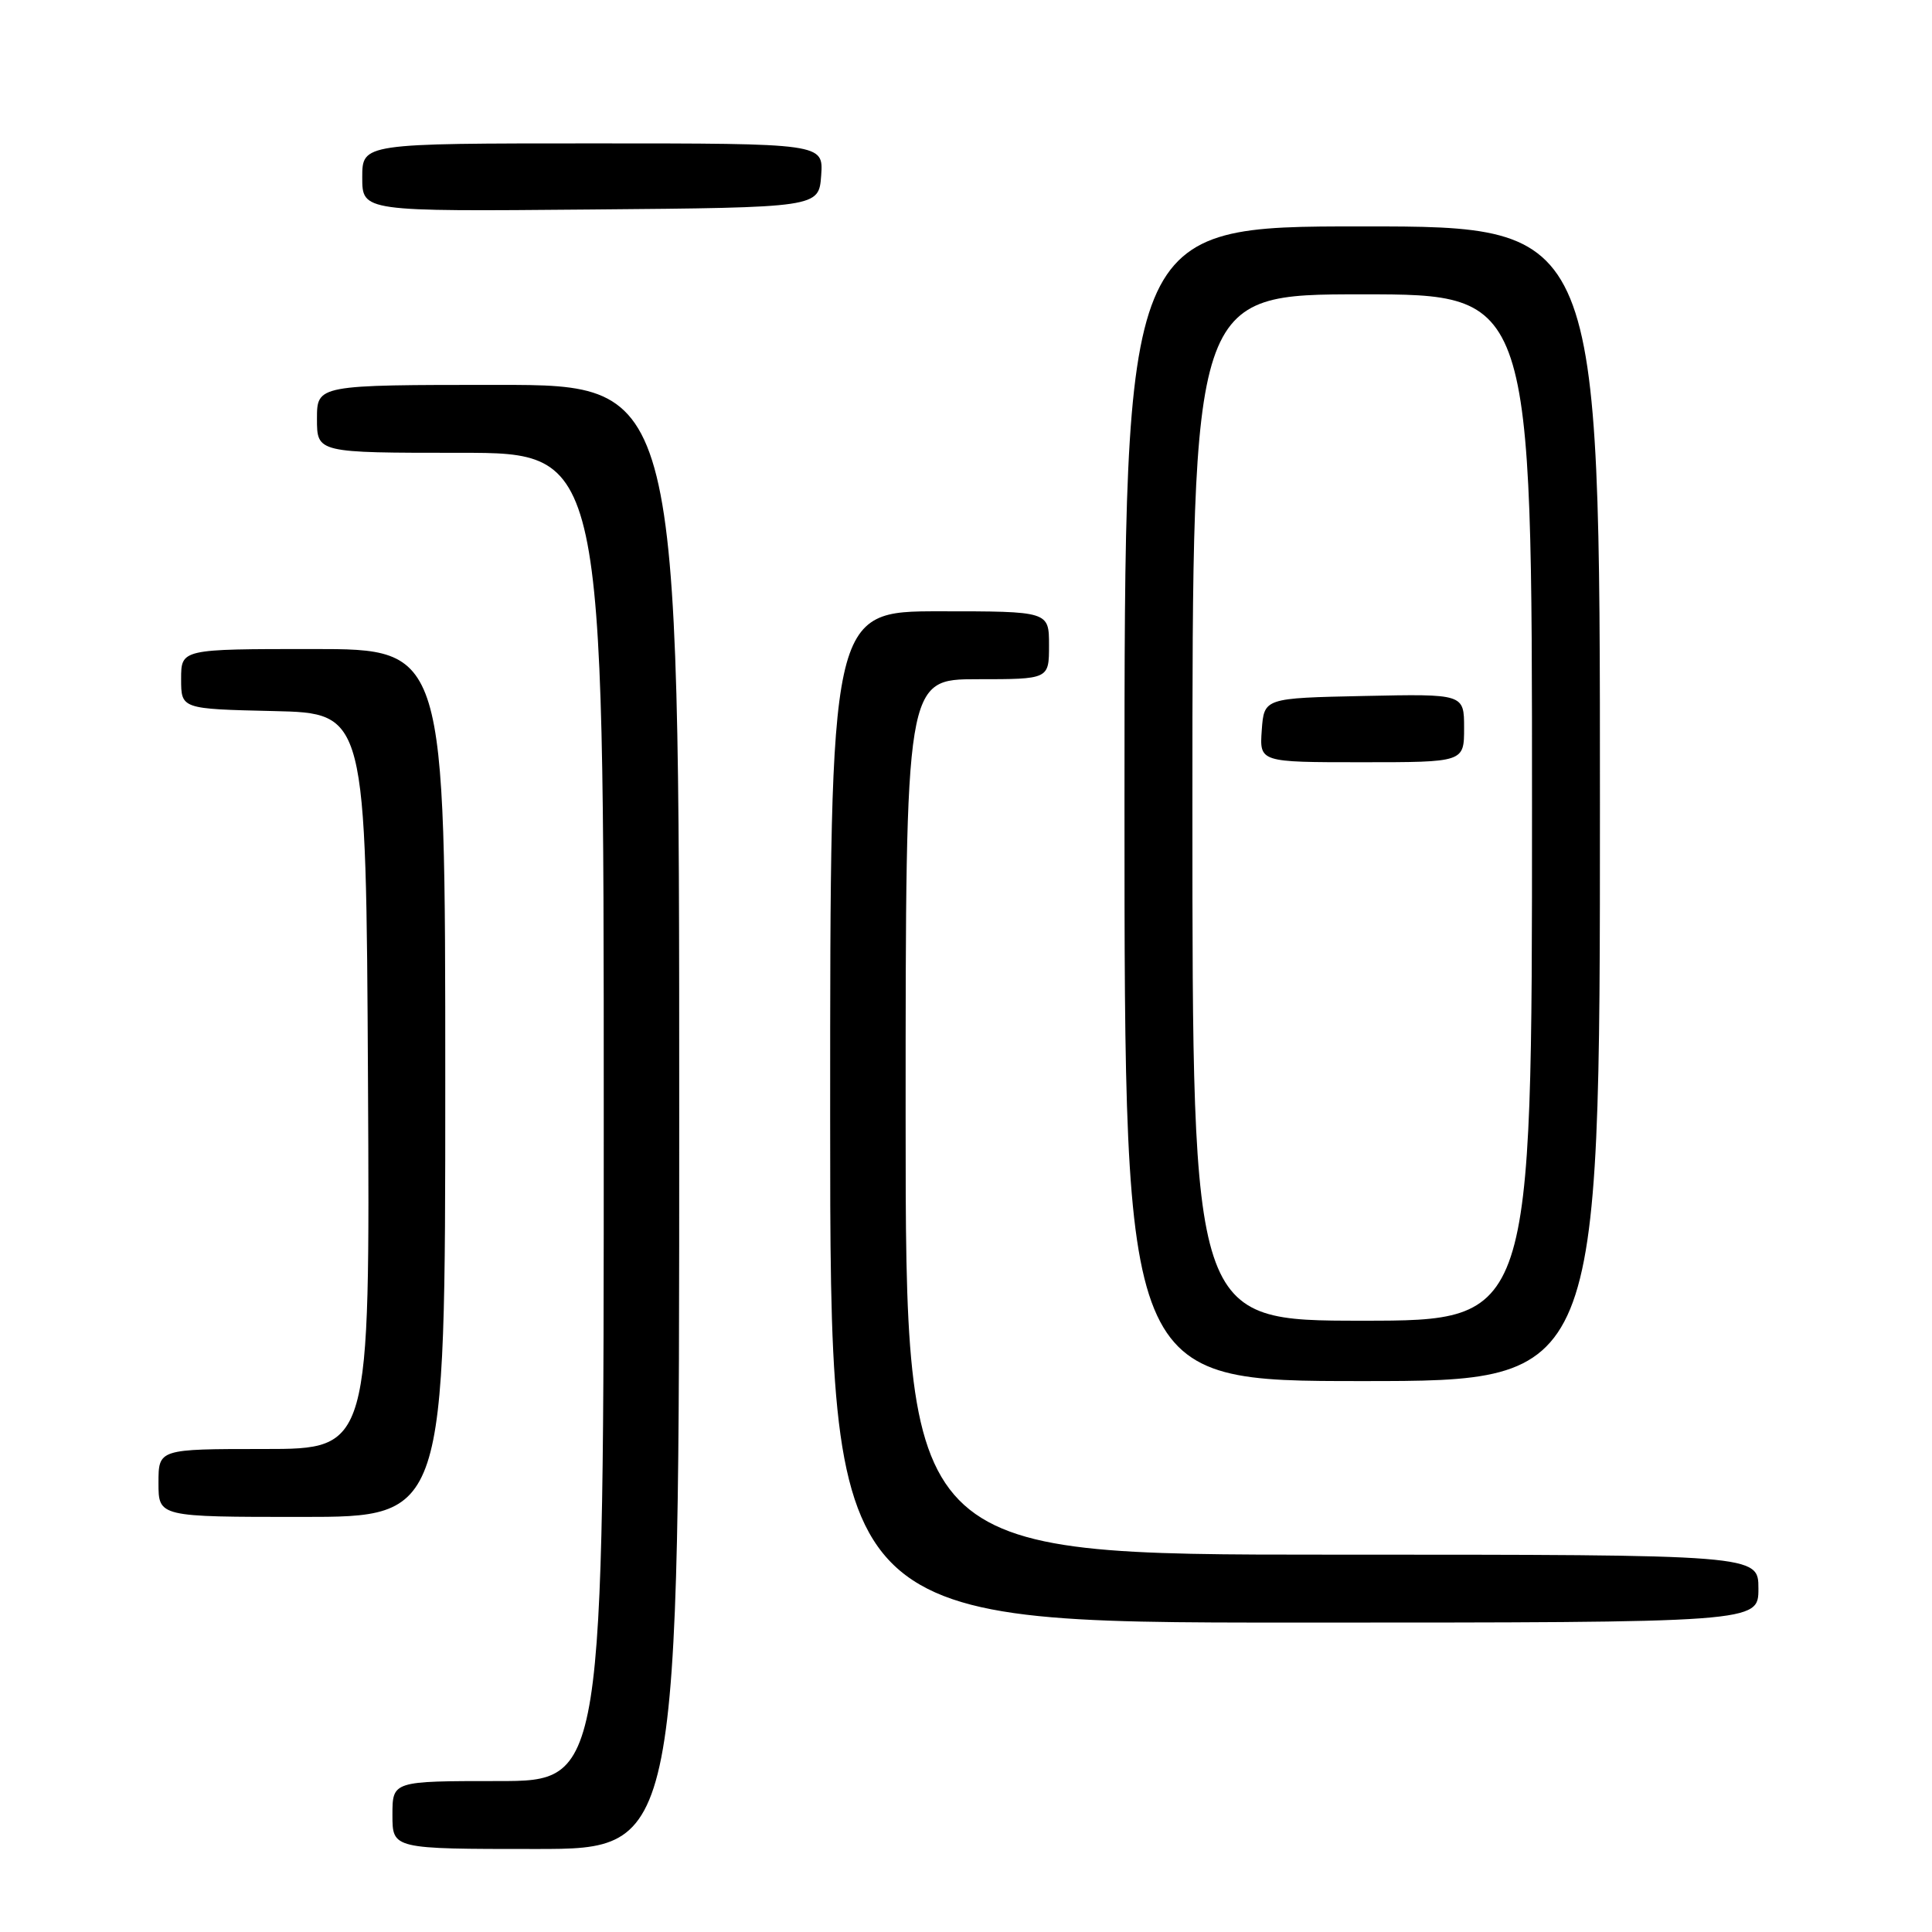 <?xml version="1.0" encoding="UTF-8" standalone="no"?>
<!DOCTYPE svg PUBLIC "-//W3C//DTD SVG 1.1//EN" "http://www.w3.org/Graphics/SVG/1.1/DTD/svg11.dtd" >
<svg xmlns="http://www.w3.org/2000/svg" xmlns:xlink="http://www.w3.org/1999/xlink" version="1.1" viewBox="0 0 256 256">
 <g >
 <path fill="currentColor"
d=" M 90.00 148.00 C 90.00 51.00 90.00 51.00 66.00 51.00 C 42.00 51.00 42.00 51.00 42.00 55.50 C 42.00 60.00 42.00 60.00 61.00 60.00 C 80.00 60.00 80.00 60.00 80.00 148.00 C 80.00 236.00 80.00 236.00 66.00 236.00 C 52.00 236.00 52.00 236.00 52.00 240.50 C 52.00 245.00 52.00 245.00 71.00 245.00 C 90.00 245.00 90.00 245.00 90.00 148.00 Z  M 233.00 210.50 C 233.00 206.00 233.00 206.00 176.50 206.00 C 120.00 206.00 120.00 206.00 120.00 148.00 C 120.00 90.00 120.00 90.00 129.50 90.00 C 139.00 90.00 139.00 90.00 139.00 85.50 C 139.00 81.00 139.00 81.00 124.50 81.00 C 110.00 81.00 110.00 81.00 110.00 148.00 C 110.00 215.00 110.00 215.00 171.50 215.00 C 233.00 215.00 233.00 215.00 233.00 210.50 Z  M 59.00 143.50 C 59.00 86.00 59.00 86.00 41.50 86.00 C 24.00 86.00 24.00 86.00 24.00 89.97 C 24.00 93.94 24.00 93.94 36.25 94.22 C 48.50 94.50 48.50 94.50 48.76 143.25 C 49.02 192.00 49.02 192.00 35.01 192.00 C 21.00 192.00 21.00 192.00 21.00 196.50 C 21.00 201.00 21.00 201.00 40.00 201.00 C 59.00 201.00 59.00 201.00 59.00 143.50 Z  M 212.00 106.50 C 212.00 30.00 212.00 30.00 180.50 30.00 C 149.00 30.00 149.00 30.00 149.00 106.50 C 149.00 183.00 149.00 183.00 180.50 183.00 C 212.00 183.00 212.00 183.00 212.00 106.50 Z  M 108.81 23.25 C 109.11 19.00 109.11 19.00 78.56 19.00 C 48.00 19.00 48.00 19.00 48.00 23.51 C 48.00 28.03 48.00 28.03 78.25 27.76 C 108.50 27.50 108.50 27.50 108.81 23.25 Z  M 158.00 107.00 C 158.00 39.00 158.00 39.00 180.50 39.00 C 203.00 39.00 203.00 39.00 203.00 107.00 C 203.00 175.00 203.00 175.00 180.50 175.00 C 158.00 175.00 158.00 175.00 158.00 107.00 Z  M 194.00 96.47 C 194.00 91.94 194.00 91.94 180.75 92.22 C 167.50 92.50 167.50 92.50 167.19 96.75 C 166.89 101.00 166.89 101.00 180.44 101.00 C 194.00 101.00 194.00 101.00 194.00 96.47 Z "/>
</g>
</svg>